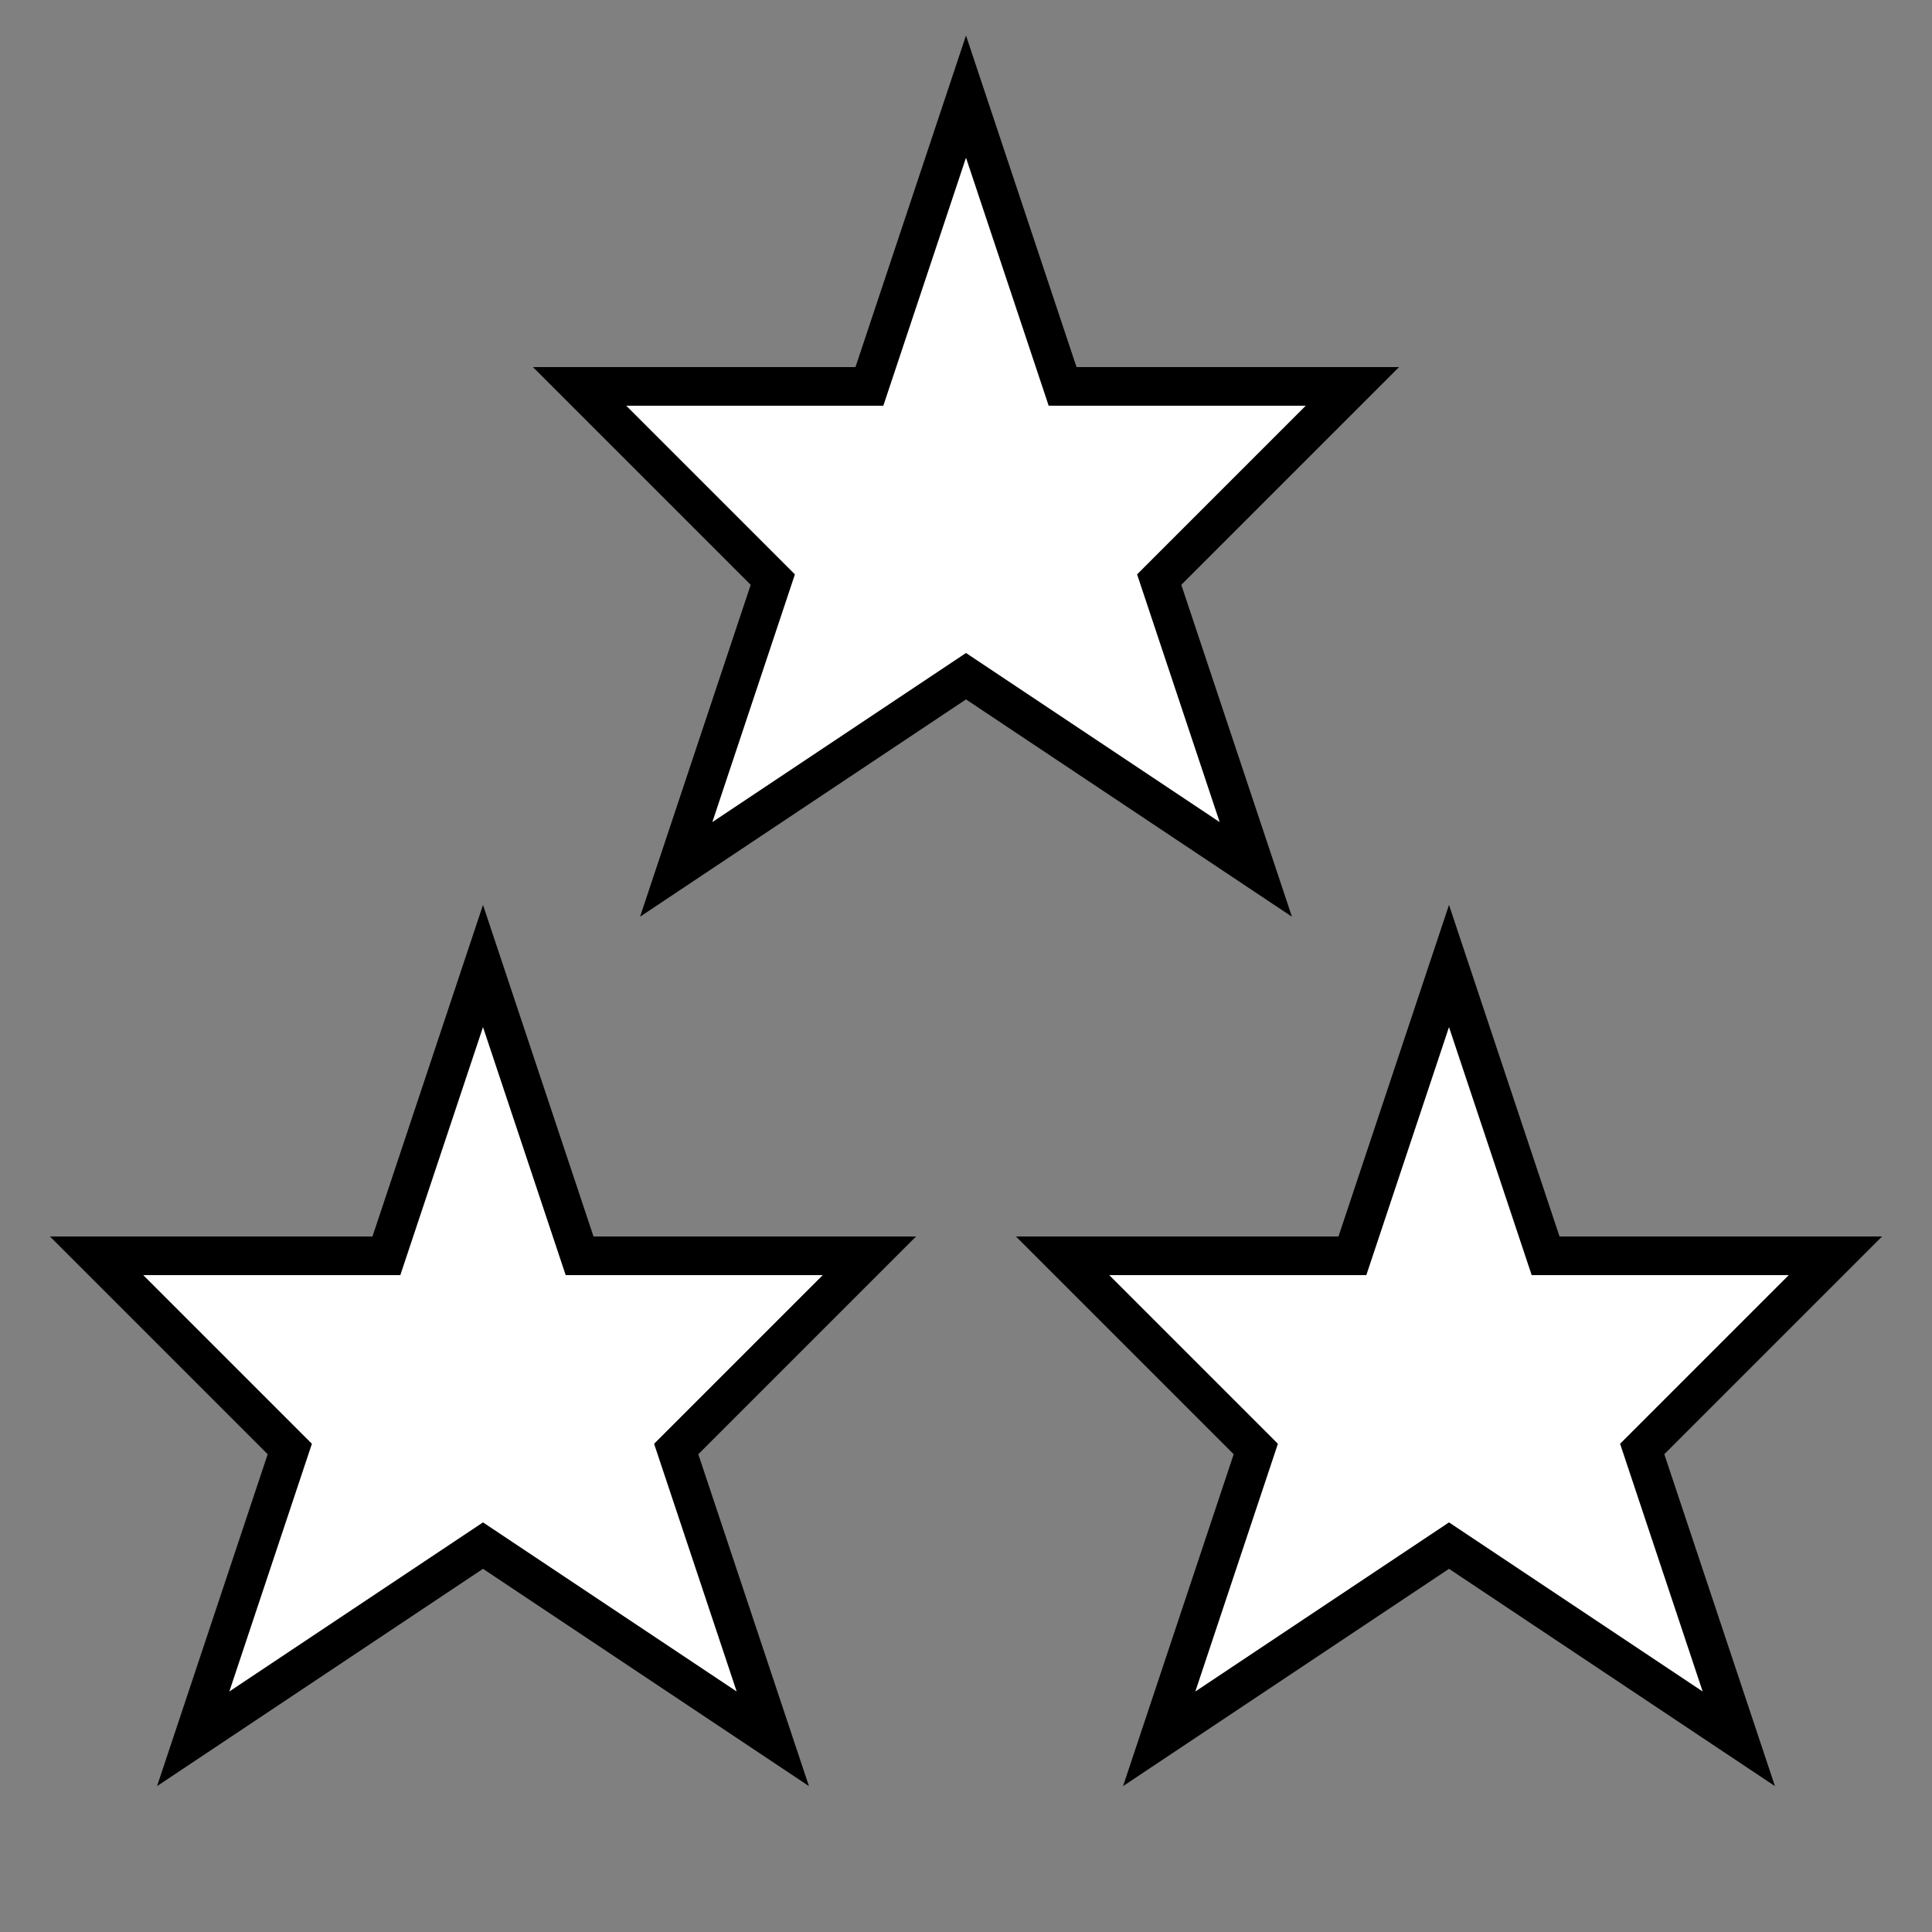 <svg xmlns="http://www.w3.org/2000/svg" width="50pt" height="50pt" viewBox="0 0 50 50"><rect x="0" y="0" width="50" height="50" fill="#808080" stroke="none"/><g fill="#fff" stroke="#000"><path d="M25 2.5l2.5 7.5H35l-5 5 2.5 7.5-7.5-5-7.5 5L20 15l-5-5h7.5z"/><path d="M12.5 25l2.5 7.5h7.5l-5 5L20 45l-7.5-5L5 45l2.5-7.5-5-5H10z"/><path d="M37.5 25l2.5 7.5h7.5l-5 5L45 45l-7.5-5-7.5 5 2.5-7.5-5-5H35z"/></g></svg>
